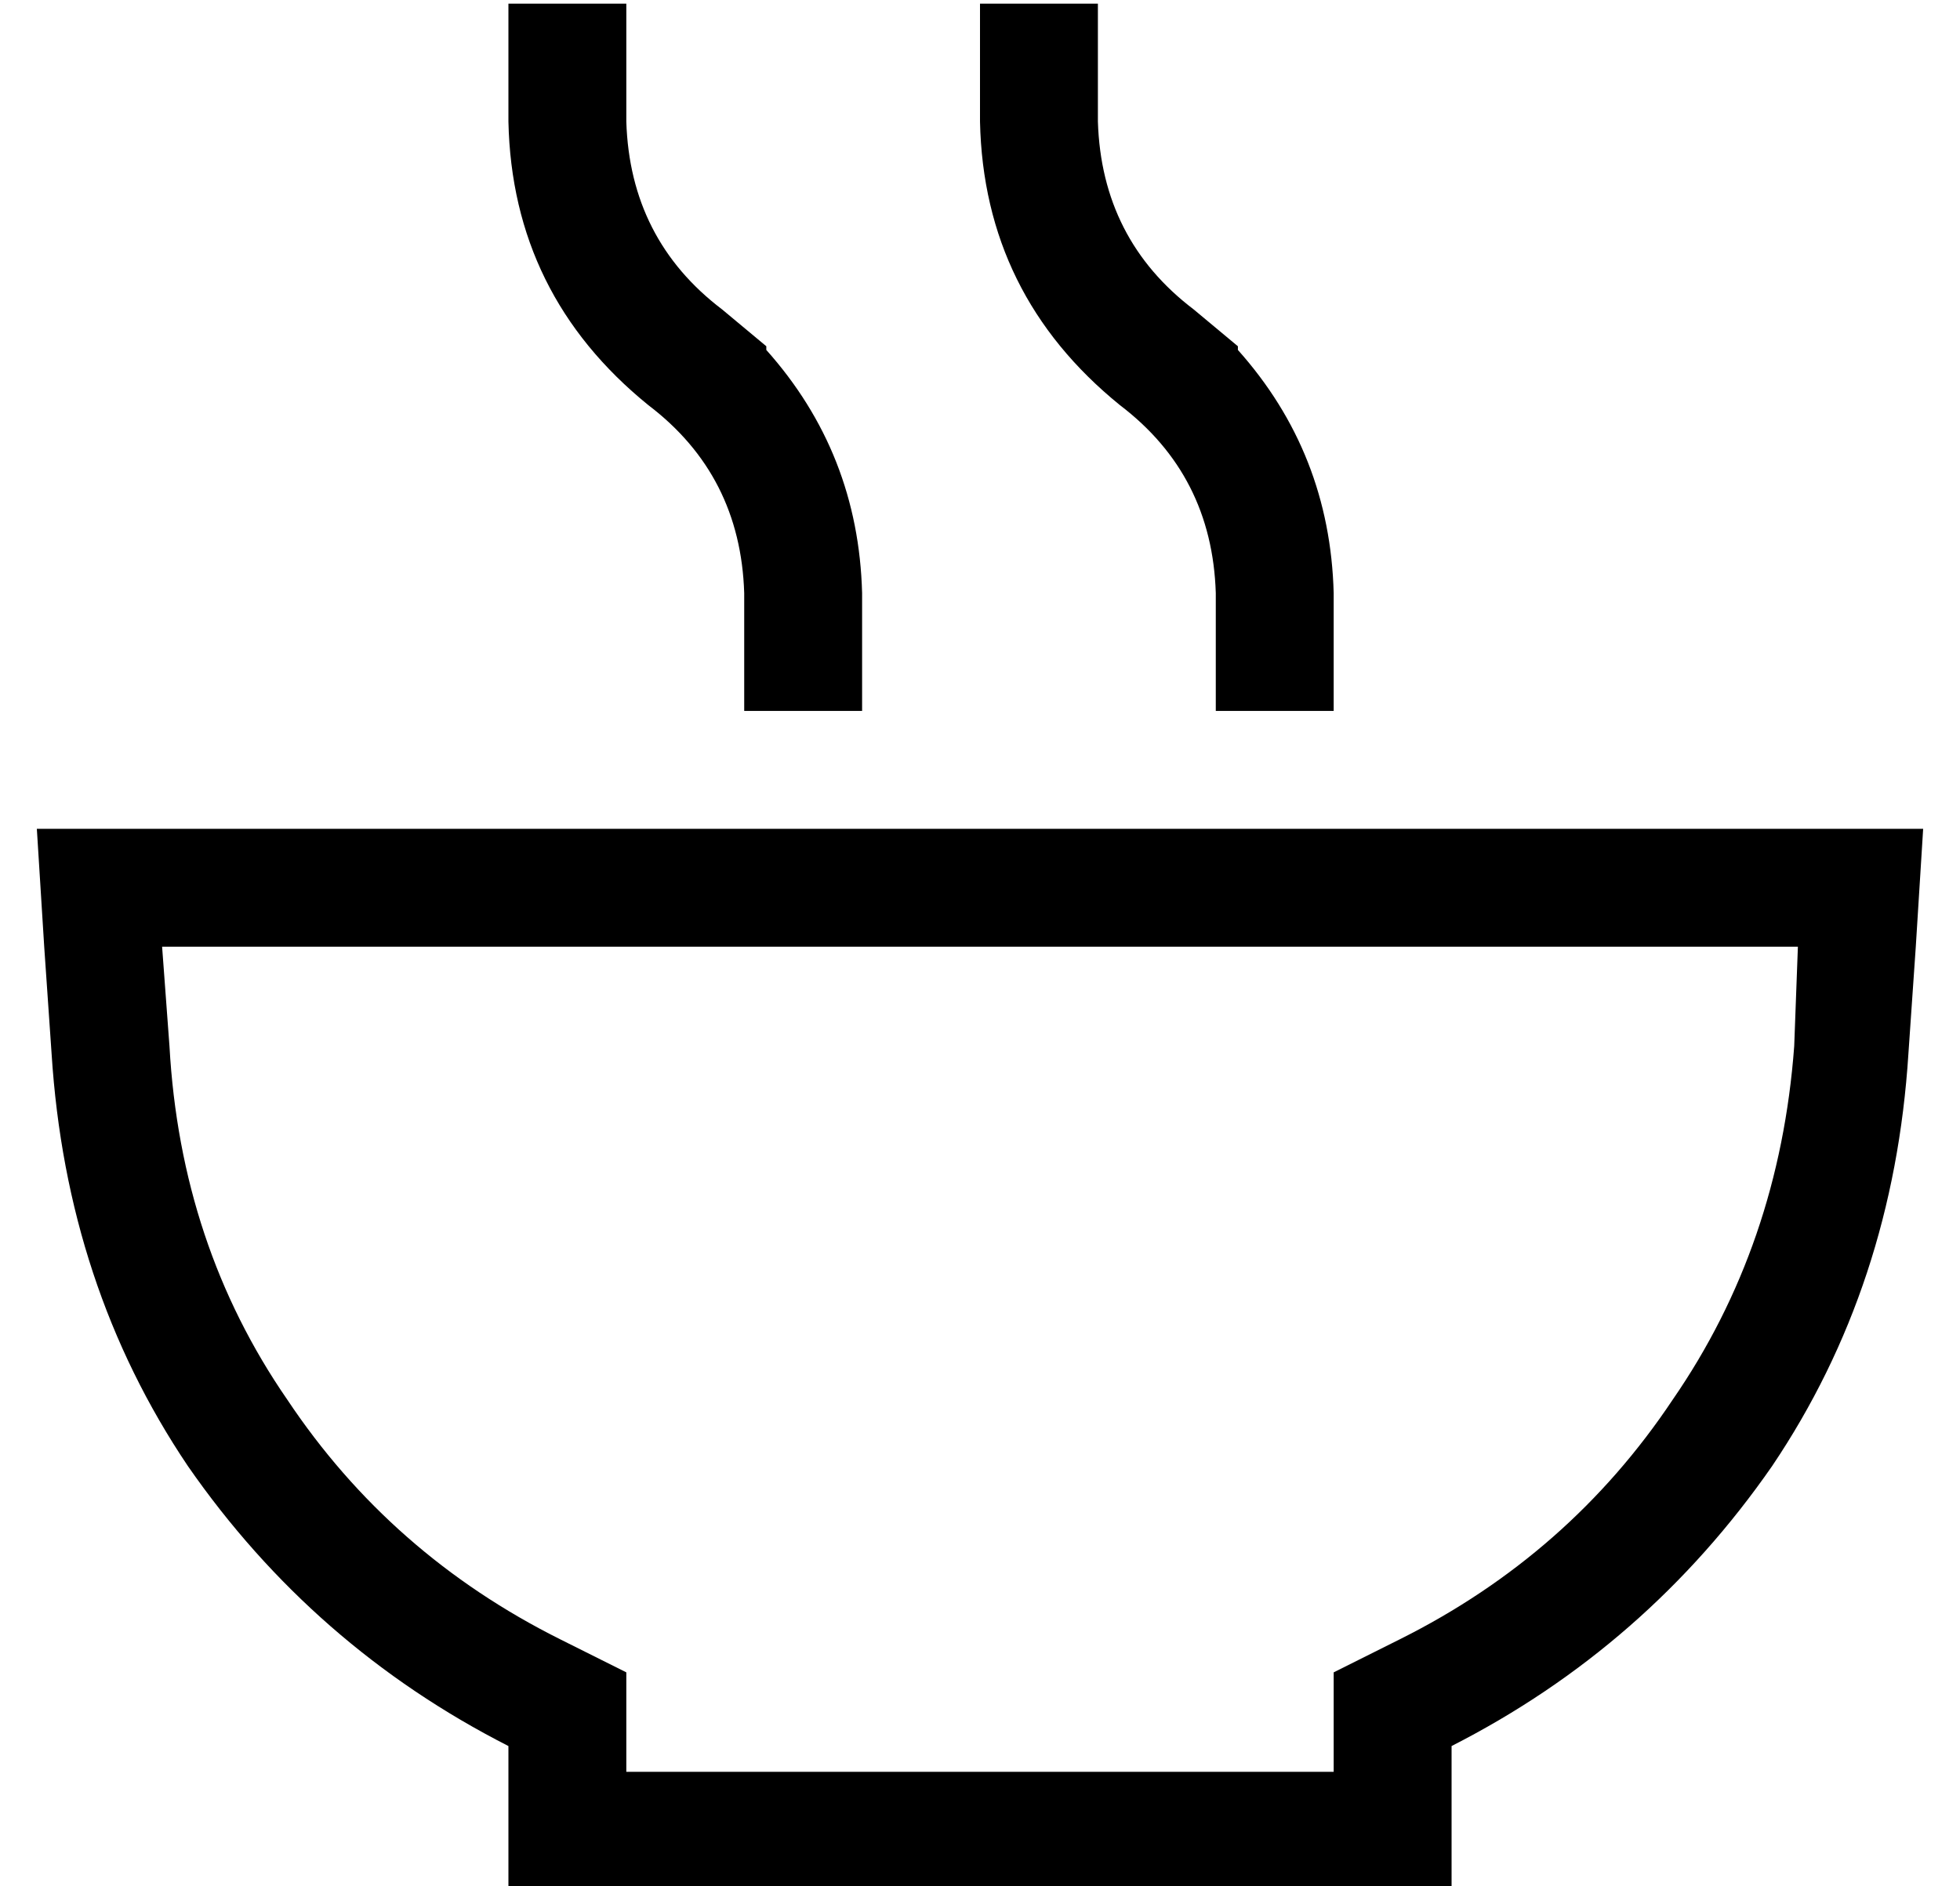 <?xml version="1.0" standalone="no"?>
<!DOCTYPE svg PUBLIC "-//W3C//DTD SVG 1.1//EN" "http://www.w3.org/Graphics/SVG/1.1/DTD/svg11.dtd" >
<svg xmlns="http://www.w3.org/2000/svg" xmlns:xlink="http://www.w3.org/1999/xlink" version="1.1" viewBox="-10 -40 532 512">
   <path fill="currentColor"
d="M160 -39h-32h32h-32v16v0v16v0q1 47 38 77q25 19 26 51v16v0v16v0h32v0v-16v0v-16v0q-1 -38 -26 -66v-1v0l-12 -10v0q-25 -19 -26 -51v-16v0v-16v0zM160 414l-18 -9l18 9l-18 -9q-46 -23 -74 -65q-29 -42 -32 -96l-2 -27v0h444v0l-1 27v0q-4 54 -33 96q-28 42 -74 65
l-18 9v0v20v0v7v0h-192v0v-7v0v-20v0zM2 217l2 29l-2 -29l2 29q4 63 37 112q34 49 87 76v7v0v32v0h32h224v-32v0v-7v0q53 -27 87 -76q33 -49 37 -112l2 -29v0l2 -32v0h-32h-480l2 32v0zM288 -23v-16v16v-16h-32v0v16v0v16v0q1 47 38 77q25 19 26 51v16v0v16v0h32v0v-16v0
v-16v0q-1 -38 -26 -66v-1v0l-12 -10v0q-25 -19 -26 -51v-16v0z" />
</svg>
